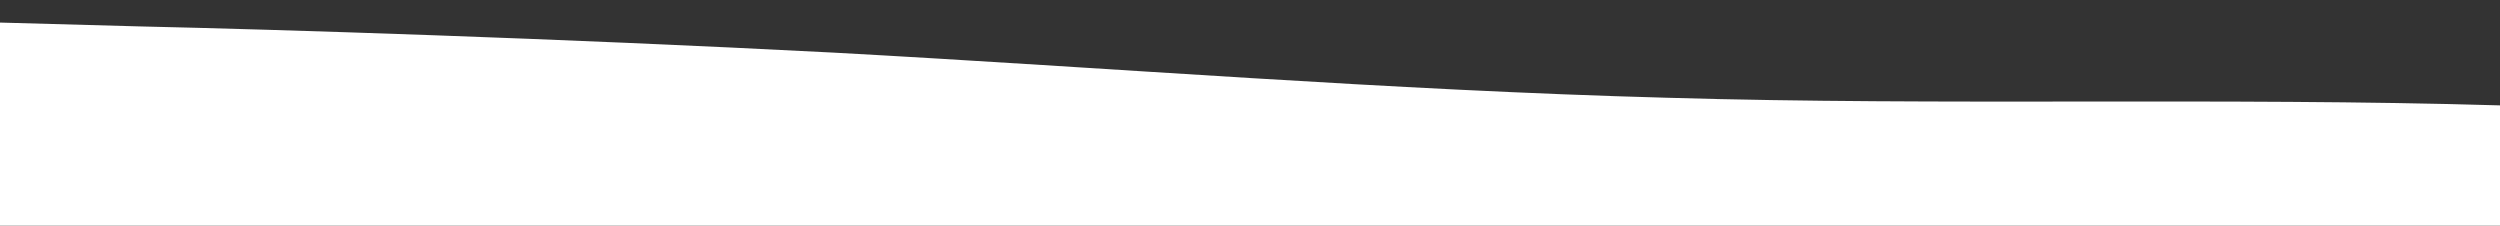 <?xml version="1.0" standalone="no"?>
<svg xmlns:xlink="http://www.w3.org/1999/xlink" id="wave" style="transform:rotate(0deg); transition: 0.3s" viewBox="0 0 1440 130" version="1.1" xmlns="http://www.w3.org/2000/svg"><rect x="0" y="0" width="1440" height="130" fill="#333333" stroke="none"/><defs><linearGradient id="sw-gradient-0" x1="0" x2="0" y1="1" y2="0"><stop stop-color="rgba(255, 255, 255, 1)" offset="0%"/><stop stop-color="rgba(255, 255, 255, 1)" offset="100%"/></linearGradient></defs><path style="transform:translate(0, 0px); opacity:1" fill="url(#sw-gradient-0)" d="M0,13L80,15.2C160,17,320,22,480,30.3C640,39,800,52,960,56.3C1120,61,1280,56,1440,60.7C1600,65,1760,78,1920,80.2C2080,82,2240,74,2400,71.5C2560,69,2720,74,2880,75.8C3040,78,3200,78,3360,78C3520,78,3680,78,3840,84.5C4000,91,4160,104,4320,93.2C4480,82,4640,48,4800,32.5C4960,17,5120,22,5280,34.7C5440,48,5600,69,5760,78C5920,87,6080,82,6240,75.8C6400,69,6560,61,6720,52C6880,43,7040,35,7200,32.5C7360,30,7520,35,7680,32.5C7840,30,8000,22,8160,15.2C8320,9,8480,4,8640,15.2C8800,26,8960,52,9120,69.3C9280,87,9440,95,9600,101.8C9760,108,9920,113,10080,99.7C10240,87,10400,56,10560,39C10720,22,10880,17,11040,21.7C11200,26,11360,39,11440,45.5L11520,52L11520,130L11440,130C11360,130,11200,130,11040,130C10880,130,10720,130,10560,130C10400,130,10240,130,10080,130C9920,130,9760,130,9600,130C9440,130,9280,130,9120,130C8960,130,8800,130,8640,130C8480,130,8320,130,8160,130C8000,130,7840,130,7680,130C7520,130,7360,130,7200,130C7040,130,6880,130,6720,130C6560,130,6400,130,6240,130C6080,130,5920,130,5760,130C5600,130,5440,130,5280,130C5120,130,4960,130,4800,130C4640,130,4480,130,4320,130C4160,130,4000,130,3840,130C3680,130,3520,130,3360,130C3200,130,3040,130,2880,130C2720,130,2560,130,2400,130C2240,130,2080,130,1920,130C1760,130,1600,130,1440,130C1280,130,1120,130,960,130C800,130,640,130,480,130C320,130,160,130,80,130L0,130Z"/></svg>